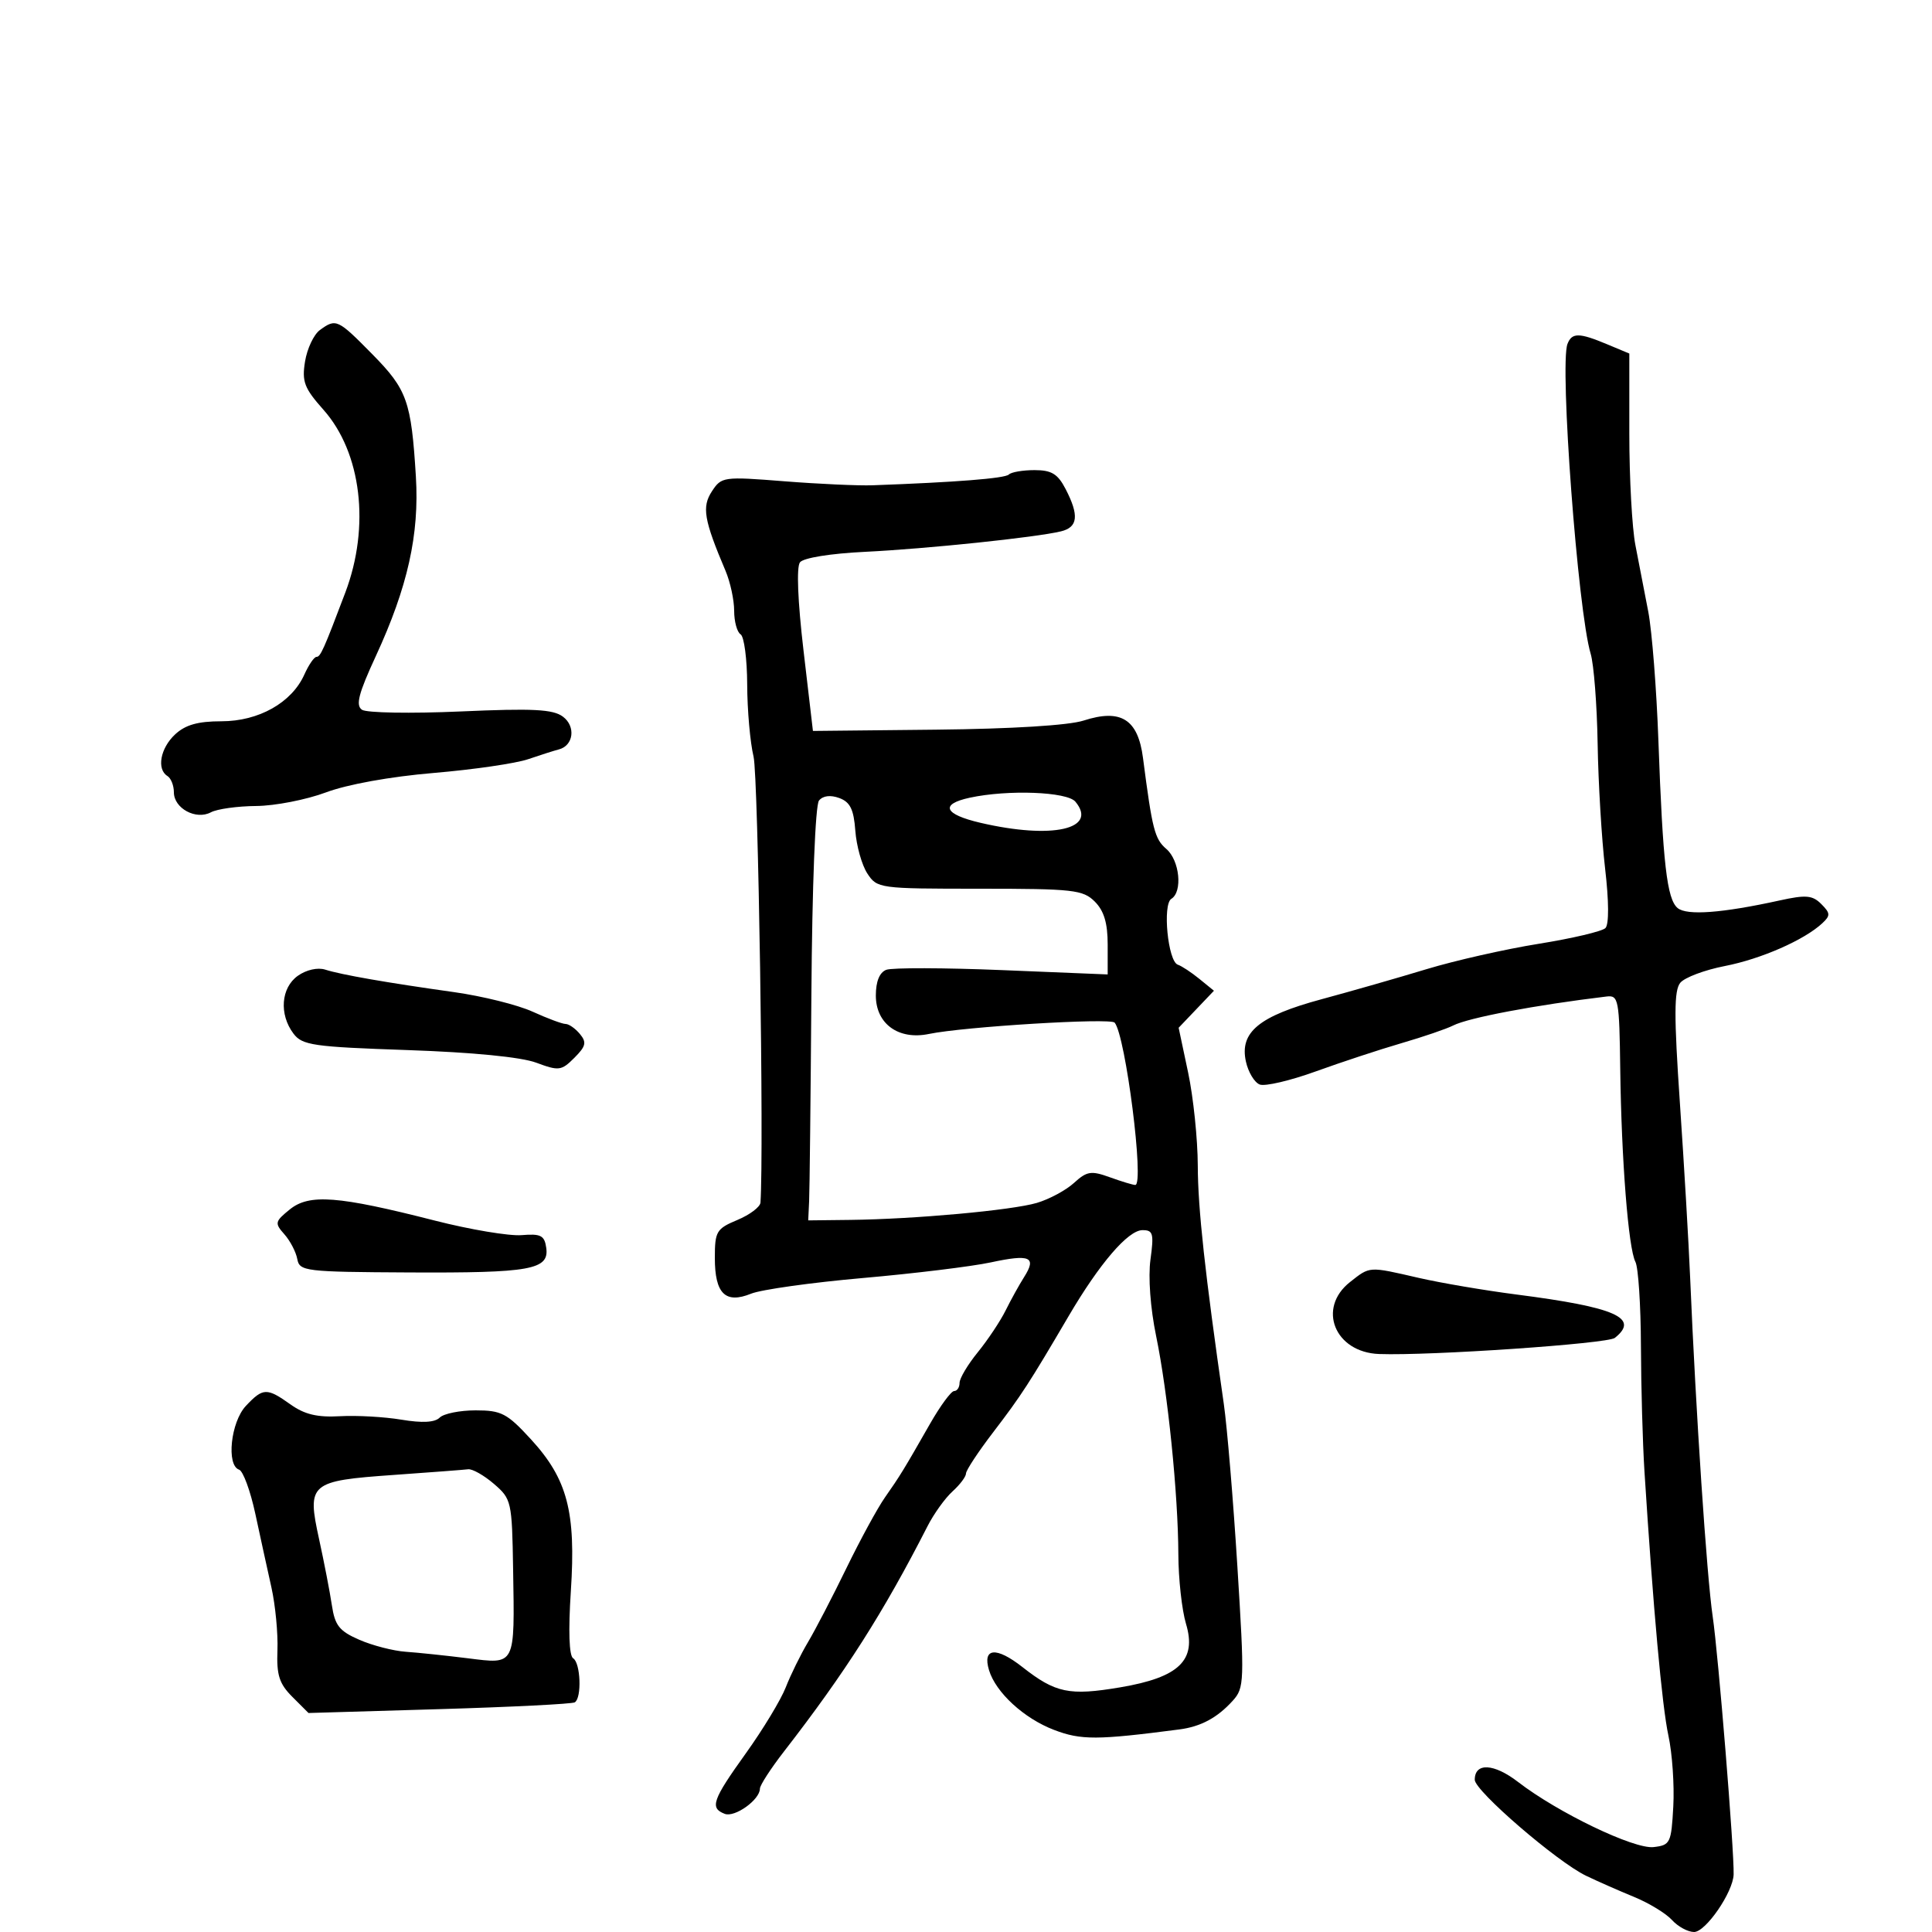 <svg xmlns="http://www.w3.org/2000/svg" width="300" height="300" viewBox="0 0 300 300" version="1.1">
	<path d="M 49.668 51.253 C 48.726 51.943, 47.690 54.136, 47.367 56.128 C 46.858 59.262, 47.243 60.271, 50.223 63.625 C 56.130 70.271, 57.504 81.738, 53.624 92 C 50.272 100.864, 49.763 102, 49.146 102 C 48.784 102, 47.934 103.237, 47.256 104.750 C 45.300 109.114, 40.174 112, 34.377 112 C 30.728 112, 28.786 112.551, 27.189 114.039 C 24.896 116.174, 24.295 119.446, 26 120.500 C 26.550 120.840, 27 121.976, 27 123.024 C 27 125.521, 30.430 127.375, 32.751 126.133 C 33.715 125.618, 36.882 125.177, 39.791 125.155 C 42.700 125.132, 47.575 124.180, 50.624 123.040 C 53.954 121.794, 60.627 120.590, 67.334 120.025 C 73.475 119.507, 80.075 118.547, 82 117.890 C 83.925 117.234, 86.073 116.550, 86.773 116.371 C 89.062 115.785, 89.438 112.795, 87.412 111.283 C 85.869 110.131, 82.796 109.975, 71.500 110.475 C 63.800 110.816, 56.918 110.698, 56.208 110.212 C 55.197 109.522, 55.667 107.702, 58.358 101.877 C 63.304 91.168, 65.130 82.985, 64.578 74 C 63.860 62.298, 63.218 60.493, 57.835 55.024 C 52.432 49.536, 52.178 49.418, 49.668 51.253 M 243.395 53.413 C 242.150 56.658, 245.014 94.931, 246.994 101.500 C 247.491 103.150, 247.980 109.450, 248.081 115.500 C 248.181 121.550, 248.702 130.255, 249.238 134.844 C 249.836 139.960, 249.855 143.545, 249.287 144.113 C 248.778 144.622, 244.117 145.720, 238.931 146.552 C 233.744 147.384, 225.900 149.158, 221.500 150.495 C 217.100 151.831, 209.787 153.925, 205.249 155.149 C 195.496 157.779, 192.462 160.272, 193.464 164.835 C 193.826 166.484, 194.793 168.090, 195.613 168.405 C 196.433 168.720, 200.343 167.805, 204.302 166.372 C 208.261 164.939, 214.263 162.961, 217.641 161.977 C 221.018 160.992, 224.618 159.762, 225.641 159.242 C 228.030 158.028, 238.393 156.069, 249.470 154.737 C 251.322 154.514, 251.449 155.189, 251.590 166 C 251.774 180.123, 252.854 193.846, 253.946 195.938 C 254.395 196.797, 254.781 202.675, 254.803 209 C 254.825 215.325, 255.072 224.100, 255.352 228.500 C 256.702 249.741, 258.082 264.961, 259.069 269.500 C 259.667 272.250, 260.008 277.200, 259.828 280.500 C 259.517 286.197, 259.362 286.516, 256.769 286.815 C 253.746 287.163, 241.926 281.484, 235.730 276.707 C 231.972 273.809, 229 273.658, 229 276.364 C 229 278.084, 241.775 289.100, 246.287 291.270 C 248.054 292.120, 251.399 293.595, 253.720 294.546 C 256.042 295.498, 258.699 297.115, 259.625 298.139 C 260.552 299.162, 262.096 300, 263.056 300 C 264.865 300, 269.118 293.811, 269.197 291.064 C 269.300 287.461, 266.826 256.987, 265.945 251 C 265.022 244.734, 263.325 219.245, 262.450 198.500 C 262.219 193, 261.500 180.758, 260.854 171.296 C 259.926 157.696, 259.939 153.779, 260.917 152.601 C 261.597 151.781, 264.707 150.613, 267.827 150.006 C 273.465 148.908, 280.163 145.969, 282.964 143.362 C 284.248 142.168, 284.228 141.800, 282.807 140.378 C 281.437 139.008, 280.433 138.921, 276.342 139.821 C 267.407 141.786, 261.937 142.193, 260.501 141.001 C 258.839 139.621, 258.201 134.064, 257.515 115 C 257.228 107.025, 256.522 98.025, 255.946 95 C 255.370 91.975, 254.471 87.328, 253.949 84.674 C 253.427 82.019, 253 74.234, 253 67.373 L 253 54.898 249.532 53.449 C 245.198 51.638, 244.079 51.631, 243.395 53.413 M 156.650 73.684 C 156.049 74.284, 148.416 74.887, 135.500 75.354 C 133.300 75.434, 127.128 75.154, 121.785 74.732 C 112.323 73.985, 112.030 74.025, 110.548 76.287 C 108.958 78.713, 109.301 80.715, 112.665 88.651 C 113.399 90.384, 114 93.170, 114 94.842 C 114 96.514, 114.450 98.160, 115 98.500 C 115.550 98.840, 116.011 102.354, 116.024 106.309 C 116.037 110.264, 116.483 115.300, 117.014 117.500 C 117.737 120.488, 118.637 178.697, 118.085 186.737 C 118.038 187.417, 116.425 188.631, 114.500 189.436 C 111.247 190.795, 111 191.211, 111 195.327 C 111 200.886, 112.632 202.497, 116.628 200.883 C 118.208 200.245, 126.025 199.150, 134 198.449 C 141.975 197.748, 150.909 196.657, 153.853 196.023 C 159.957 194.710, 161.007 195.171, 159.028 198.295 C 158.260 199.508, 156.963 201.850, 156.146 203.500 C 155.328 205.150, 153.386 208.065, 151.830 209.978 C 150.273 211.891, 149 214.028, 149 214.728 C 149 215.428, 148.622 216, 148.159 216 C 147.696 216, 146.009 218.293, 144.409 221.095 C 140.324 228.251, 139.765 229.163, 137.412 232.521 C 136.263 234.159, 133.573 239.100, 131.433 243.500 C 129.294 247.900, 126.606 253.075, 125.460 255 C 124.315 256.925, 122.765 260.075, 122.017 262 C 121.269 263.925, 118.484 268.531, 115.829 272.235 C 110.612 279.511, 110.179 280.748, 112.537 281.653 C 114.105 282.254, 118 279.463, 118 277.738 C 118 277.215, 119.688 274.611, 121.750 271.952 C 131.260 259.690, 137.190 250.382, 144.025 236.988 C 145.010 235.056, 146.758 232.624, 147.908 231.583 C 149.059 230.542, 150 229.291, 150 228.802 C 150 228.314, 151.912 225.415, 154.250 222.360 C 158.566 216.720, 159.813 214.800, 165.939 204.360 C 170.721 196.212, 175.158 191.039, 177.386 191.018 C 179.052 191.002, 179.199 191.533, 178.644 195.581 C 178.272 198.296, 178.629 203.131, 179.521 207.449 C 181.338 216.246, 182.939 231.977, 182.974 241.384 C 182.988 245.170, 183.523 250.013, 184.162 252.147 C 185.857 257.803, 183.098 260.465, 173.941 262.010 C 166.034 263.344, 163.904 262.900, 158.742 258.845 C 154.687 255.660, 152.525 255.864, 153.572 259.334 C 154.619 262.809, 158.999 266.834, 163.675 268.620 C 167.865 270.220, 170.350 270.211, 183.126 268.546 C 186.468 268.110, 189.022 266.738, 191.417 264.092 C 193.225 262.093, 193.258 261.149, 192.140 243.249 C 191.496 232.937, 190.547 221.575, 190.032 218 C 187.099 197.636, 186.013 187.695, 185.991 181 C 185.977 176.875, 185.302 170.370, 184.492 166.545 L 183.019 159.590 185.759 156.717 L 188.500 153.843 186.237 152.001 C 184.992 150.987, 183.485 149.995, 182.888 149.796 C 181.356 149.285, 180.488 140.435, 181.885 139.571 C 183.666 138.471, 183.175 133.594, 181.105 131.822 C 179.299 130.275, 178.924 128.812, 177.484 117.697 C 176.704 111.674, 174.062 110.013, 168.251 111.892 C 165.954 112.634, 157.080 113.181, 145.366 113.302 L 126.232 113.500 124.768 101 C 123.870 93.339, 123.658 88.042, 124.219 87.317 C 124.754 86.625, 128.941 85.949, 134.317 85.687 C 143.911 85.220, 160.883 83.447, 164.750 82.508 C 167.384 81.869, 167.587 80.035, 165.474 75.950 C 164.251 73.585, 163.292 73, 160.641 73 C 158.822 73, 157.026 73.308, 156.650 73.684 M 127.173 124.309 C 126.602 125.007, 126.113 137.507, 125.991 154.500 C 125.876 170.450, 125.719 184.850, 125.641 186.500 L 125.500 189.500 132 189.426 C 141.989 189.312, 157.106 187.936, 161 186.787 C 162.925 186.218, 165.522 184.822, 166.770 183.683 C 168.775 181.855, 169.427 181.753, 172.341 182.806 C 174.157 183.463, 175.931 184, 176.283 184 C 177.728 184, 174.782 160.809, 173.081 158.792 C 172.443 158.035, 149.664 159.424, 144.248 160.551 C 139.525 161.534, 136 158.983, 136 154.584 C 136 152.397, 136.570 150.995, 137.624 150.591 C 138.517 150.248, 146.617 150.270, 155.624 150.639 L 172 151.310 172 146.655 C 172 143.333, 171.427 141.427, 170 140 C 168.168 138.168, 166.667 138, 152.115 138 C 136.512 138, 136.202 137.958, 134.679 135.633 C 133.826 134.331, 132.987 131.342, 132.814 128.992 C 132.570 125.674, 132.013 124.539, 130.323 123.918 C 128.946 123.412, 127.789 123.556, 127.173 124.309 M 150.582 123.868 C 145.902 124.882, 146.580 126.447, 152.272 127.771 C 163.379 130.353, 170.533 128.757, 166.989 124.487 C 165.701 122.935, 156.498 122.587, 150.582 123.868 M 46.250 151.519 C 43.626 153.379, 43.314 157.507, 45.572 160.500 C 46.938 162.311, 48.615 162.553, 63.290 163.056 C 73.404 163.403, 80.916 164.139, 83.266 165.013 C 86.781 166.320, 87.175 166.270, 89.183 164.261 C 90.982 162.462, 91.124 161.854, 90.045 160.555 C 89.336 159.700, 88.336 159, 87.823 159 C 87.310 159, 85.002 158.140, 82.695 157.089 C 80.388 156.038, 74.900 154.673, 70.500 154.056 C 60.022 152.586, 52.975 151.355, 50.500 150.564 C 49.333 150.191, 47.563 150.588, 46.250 151.519 M 45.004 187.796 C 42.678 189.679, 42.623 189.928, 44.155 191.655 C 45.056 192.670, 45.959 194.400, 46.161 195.500 C 46.510 197.403, 47.352 197.504, 63.514 197.585 C 82.418 197.680, 85.304 197.160, 84.819 193.748 C 84.548 191.838, 83.974 191.544, 81 191.791 C 79.075 191.950, 73 190.932, 67.500 189.527 C 52.497 185.695, 48.023 185.351, 45.004 187.796 M 209.635 199.073 C 204.481 203.127, 207.256 209.998, 214.150 210.251 C 222.052 210.540, 249.607 208.656, 250.750 207.748 C 254.644 204.654, 250.886 202.994, 235.500 201.014 C 230.550 200.377, 223.708 199.213, 220.294 198.428 C 212.465 196.626, 212.768 196.608, 209.635 199.073 M 38.174 218.314 C 35.832 220.808, 35.119 227.540, 37.127 228.209 C 37.746 228.415, 38.878 231.490, 39.642 235.042 C 40.406 238.594, 41.533 243.750, 42.147 246.500 C 42.761 249.250, 43.181 253.635, 43.081 256.245 C 42.933 260.117, 43.360 261.451, 45.402 263.493 L 47.904 265.995 68.202 265.396 C 79.366 265.066, 88.838 264.590, 89.250 264.339 C 90.360 263.663, 90.160 258.217, 88.999 257.499 C 88.368 257.110, 88.236 253.242, 88.642 247.051 C 89.448 234.751, 88.109 229.664, 82.437 223.486 C 78.738 219.458, 77.863 219, 73.859 219 C 71.407 219, 68.894 219.506, 68.275 220.125 C 67.518 220.882, 65.573 220.987, 62.325 220.445 C 59.671 220.003, 55.376 219.762, 52.780 219.910 C 49.286 220.109, 47.299 219.637, 45.126 218.090 C 41.429 215.457, 40.841 215.476, 38.174 218.314 M 61.158 229.026 C 48.067 229.949, 47.646 230.311, 49.548 239 C 50.330 242.575, 51.223 247.190, 51.532 249.256 C 52.003 252.409, 52.688 253.271, 55.796 254.626 C 57.833 255.514, 61.075 256.350, 63 256.485 C 64.925 256.619, 69.263 257.074, 72.641 257.496 C 80.110 258.428, 79.923 258.796, 79.676 243.663 C 79.505 233.125, 79.423 232.760, 76.694 230.413 C 75.151 229.086, 73.351 228.067, 72.694 228.148 C 72.037 228.230, 66.846 228.625, 61.158 229.026" stroke="none" fill="black" fill-rule="evenodd"/>
</svg>